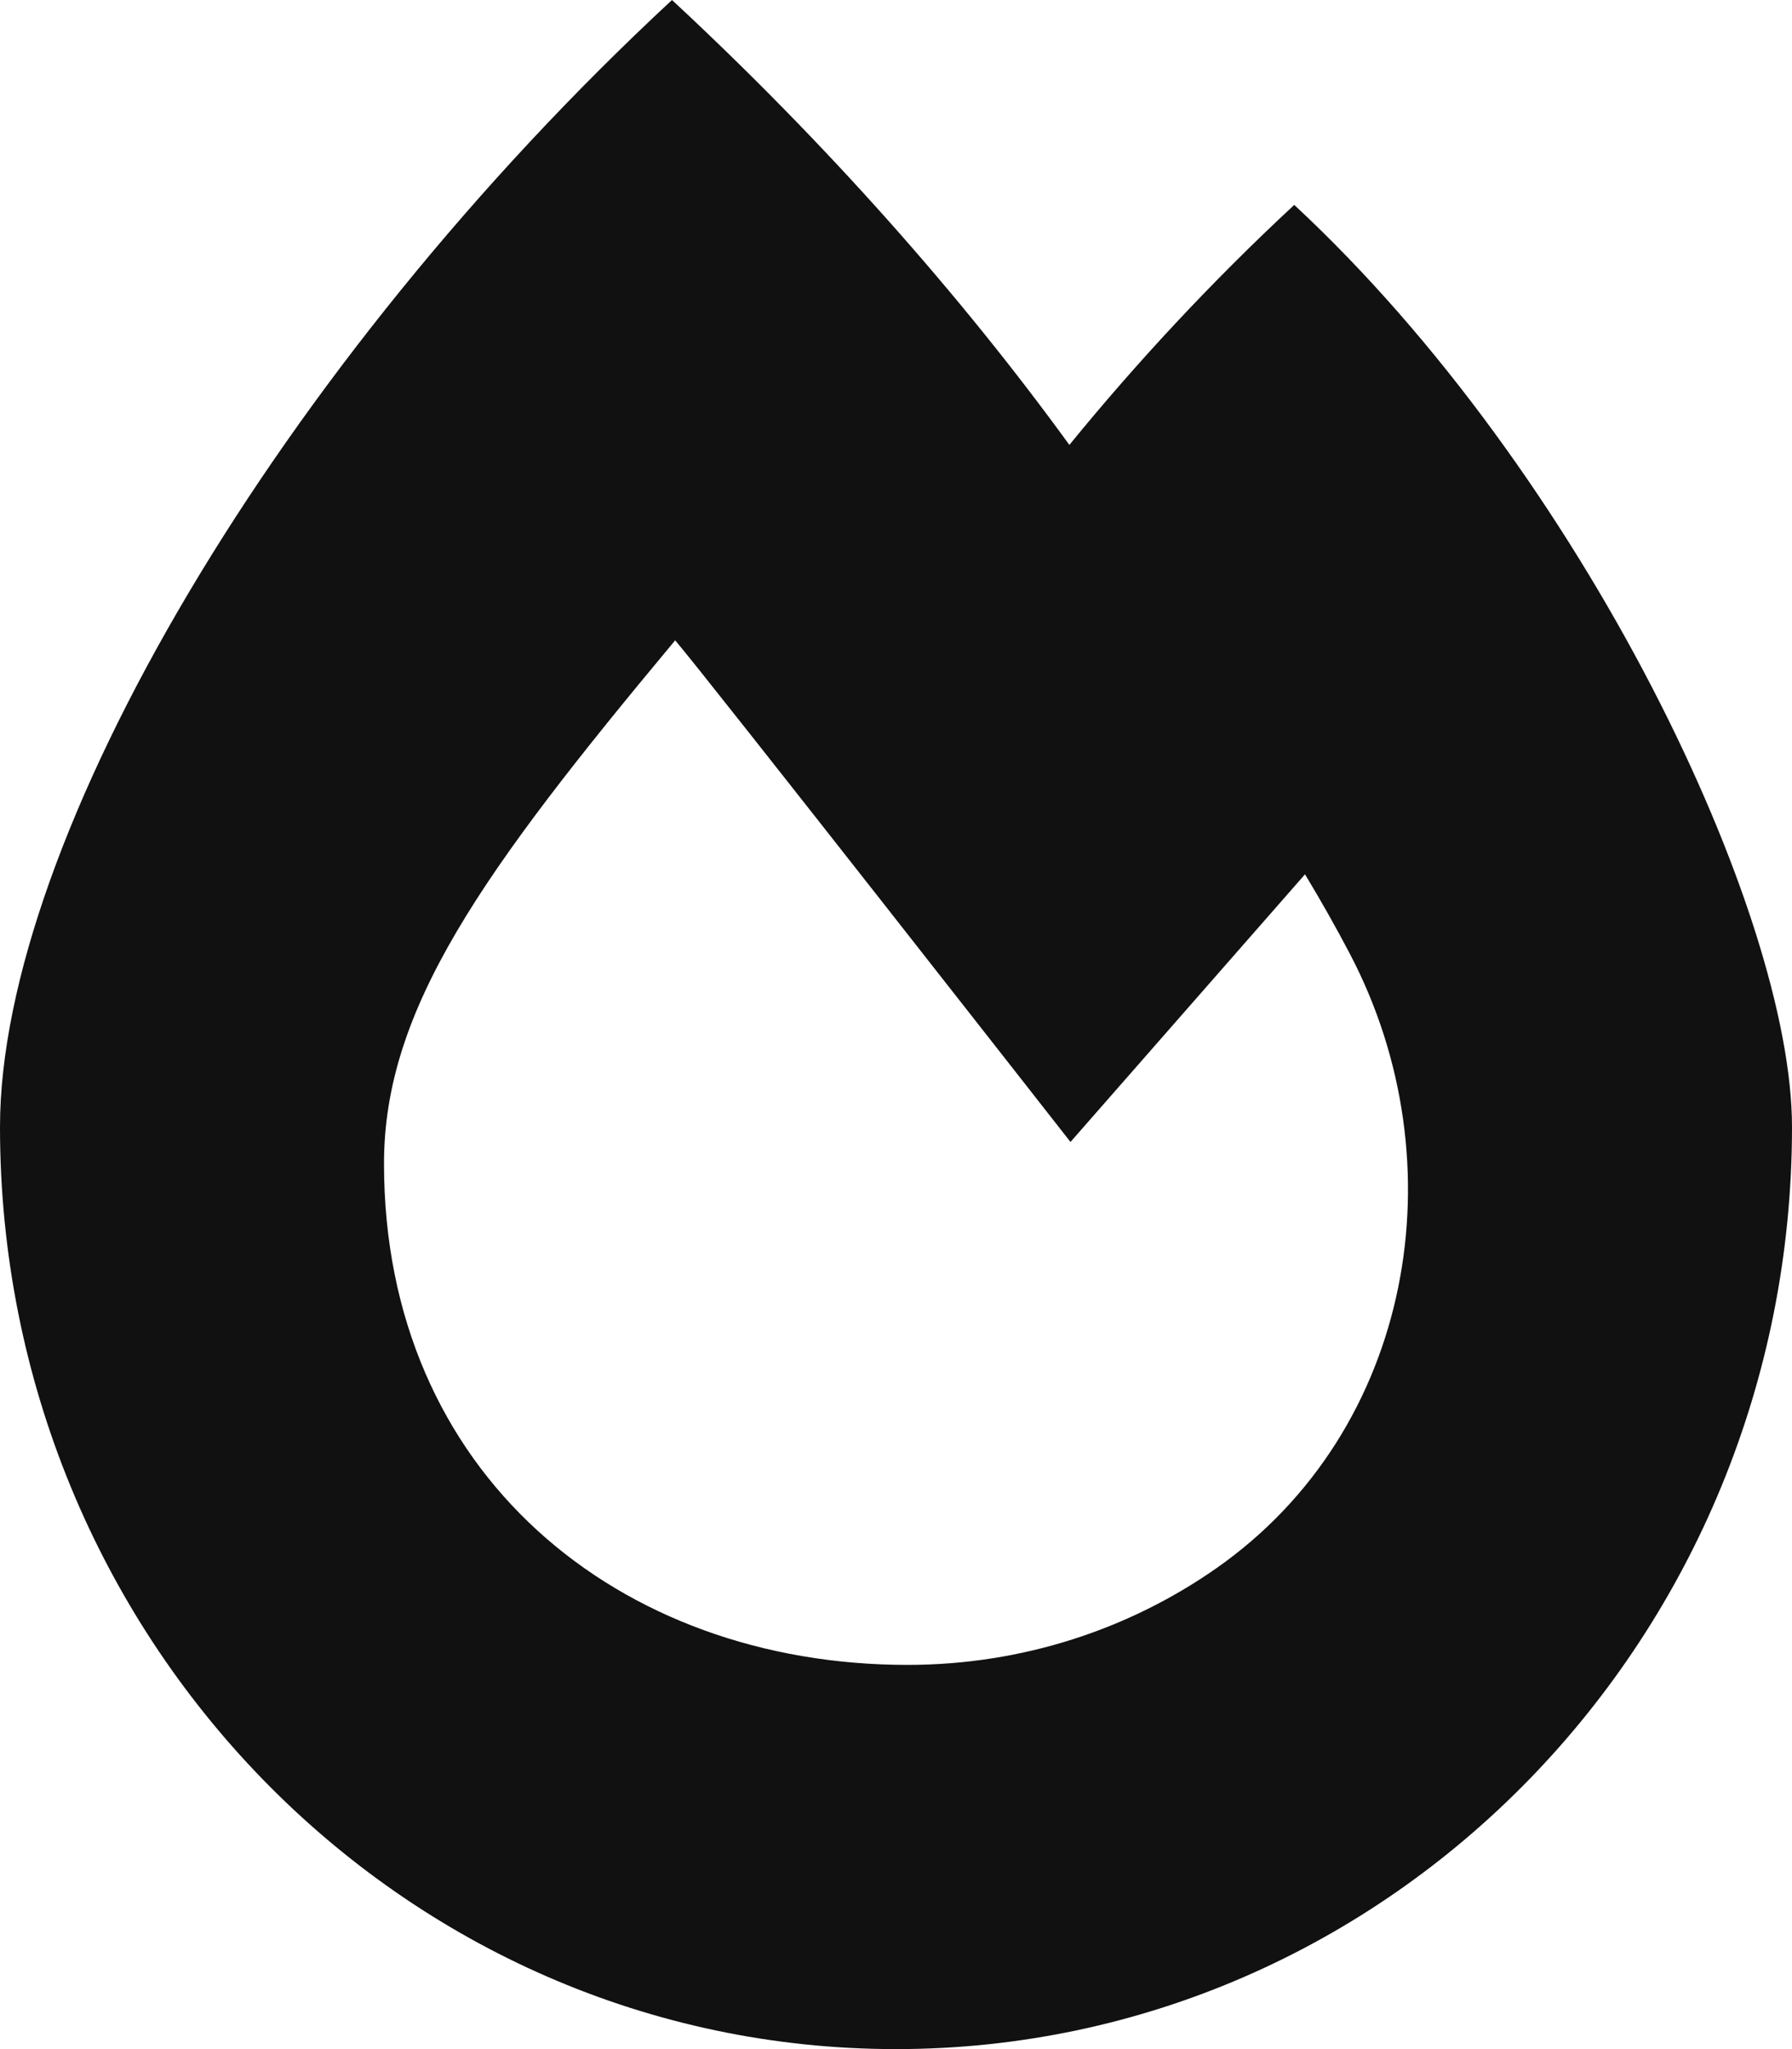 <svg aria-hidden="true" focusable="false" data-prefix="fas" data-icon="fire-alt" class="svg-inline--fa fa-fire-alt fa-w-14" role="img" xmlns="http://www.w3.org/2000/svg" viewBox="0 0 448 512" width="448" height="512"><title>fire alt solid</title><g class="nc-icon-wrapper" fill="#111111"><path fill="#111111" d="M323.56 51.2c-20.8 19.3-39.58 39.59-56.22 59.97C240.08 73.62 206.28 35.53 168 0 69.74 91.17 0 209.96 0 281.6 0 408.85 100.29 512 224 512s224-103.15 224-230.4c0-53.27-51.98-163.14-124.44-230.4zm-19.47 340.65C282.43 407.01 255.72 416 226.86 416 154.71 416 96 368.26 96 290.75c0-38.61 24.31-72.63 72.79-130.75 6.93 7.98 98.83 125.34 98.83 125.34l58.63-66.88c4.14 6.85 7.91 13.55 11.27 19.97 27.35 52.19 15.81 118.97-33.43 153.42z"/></g></svg>